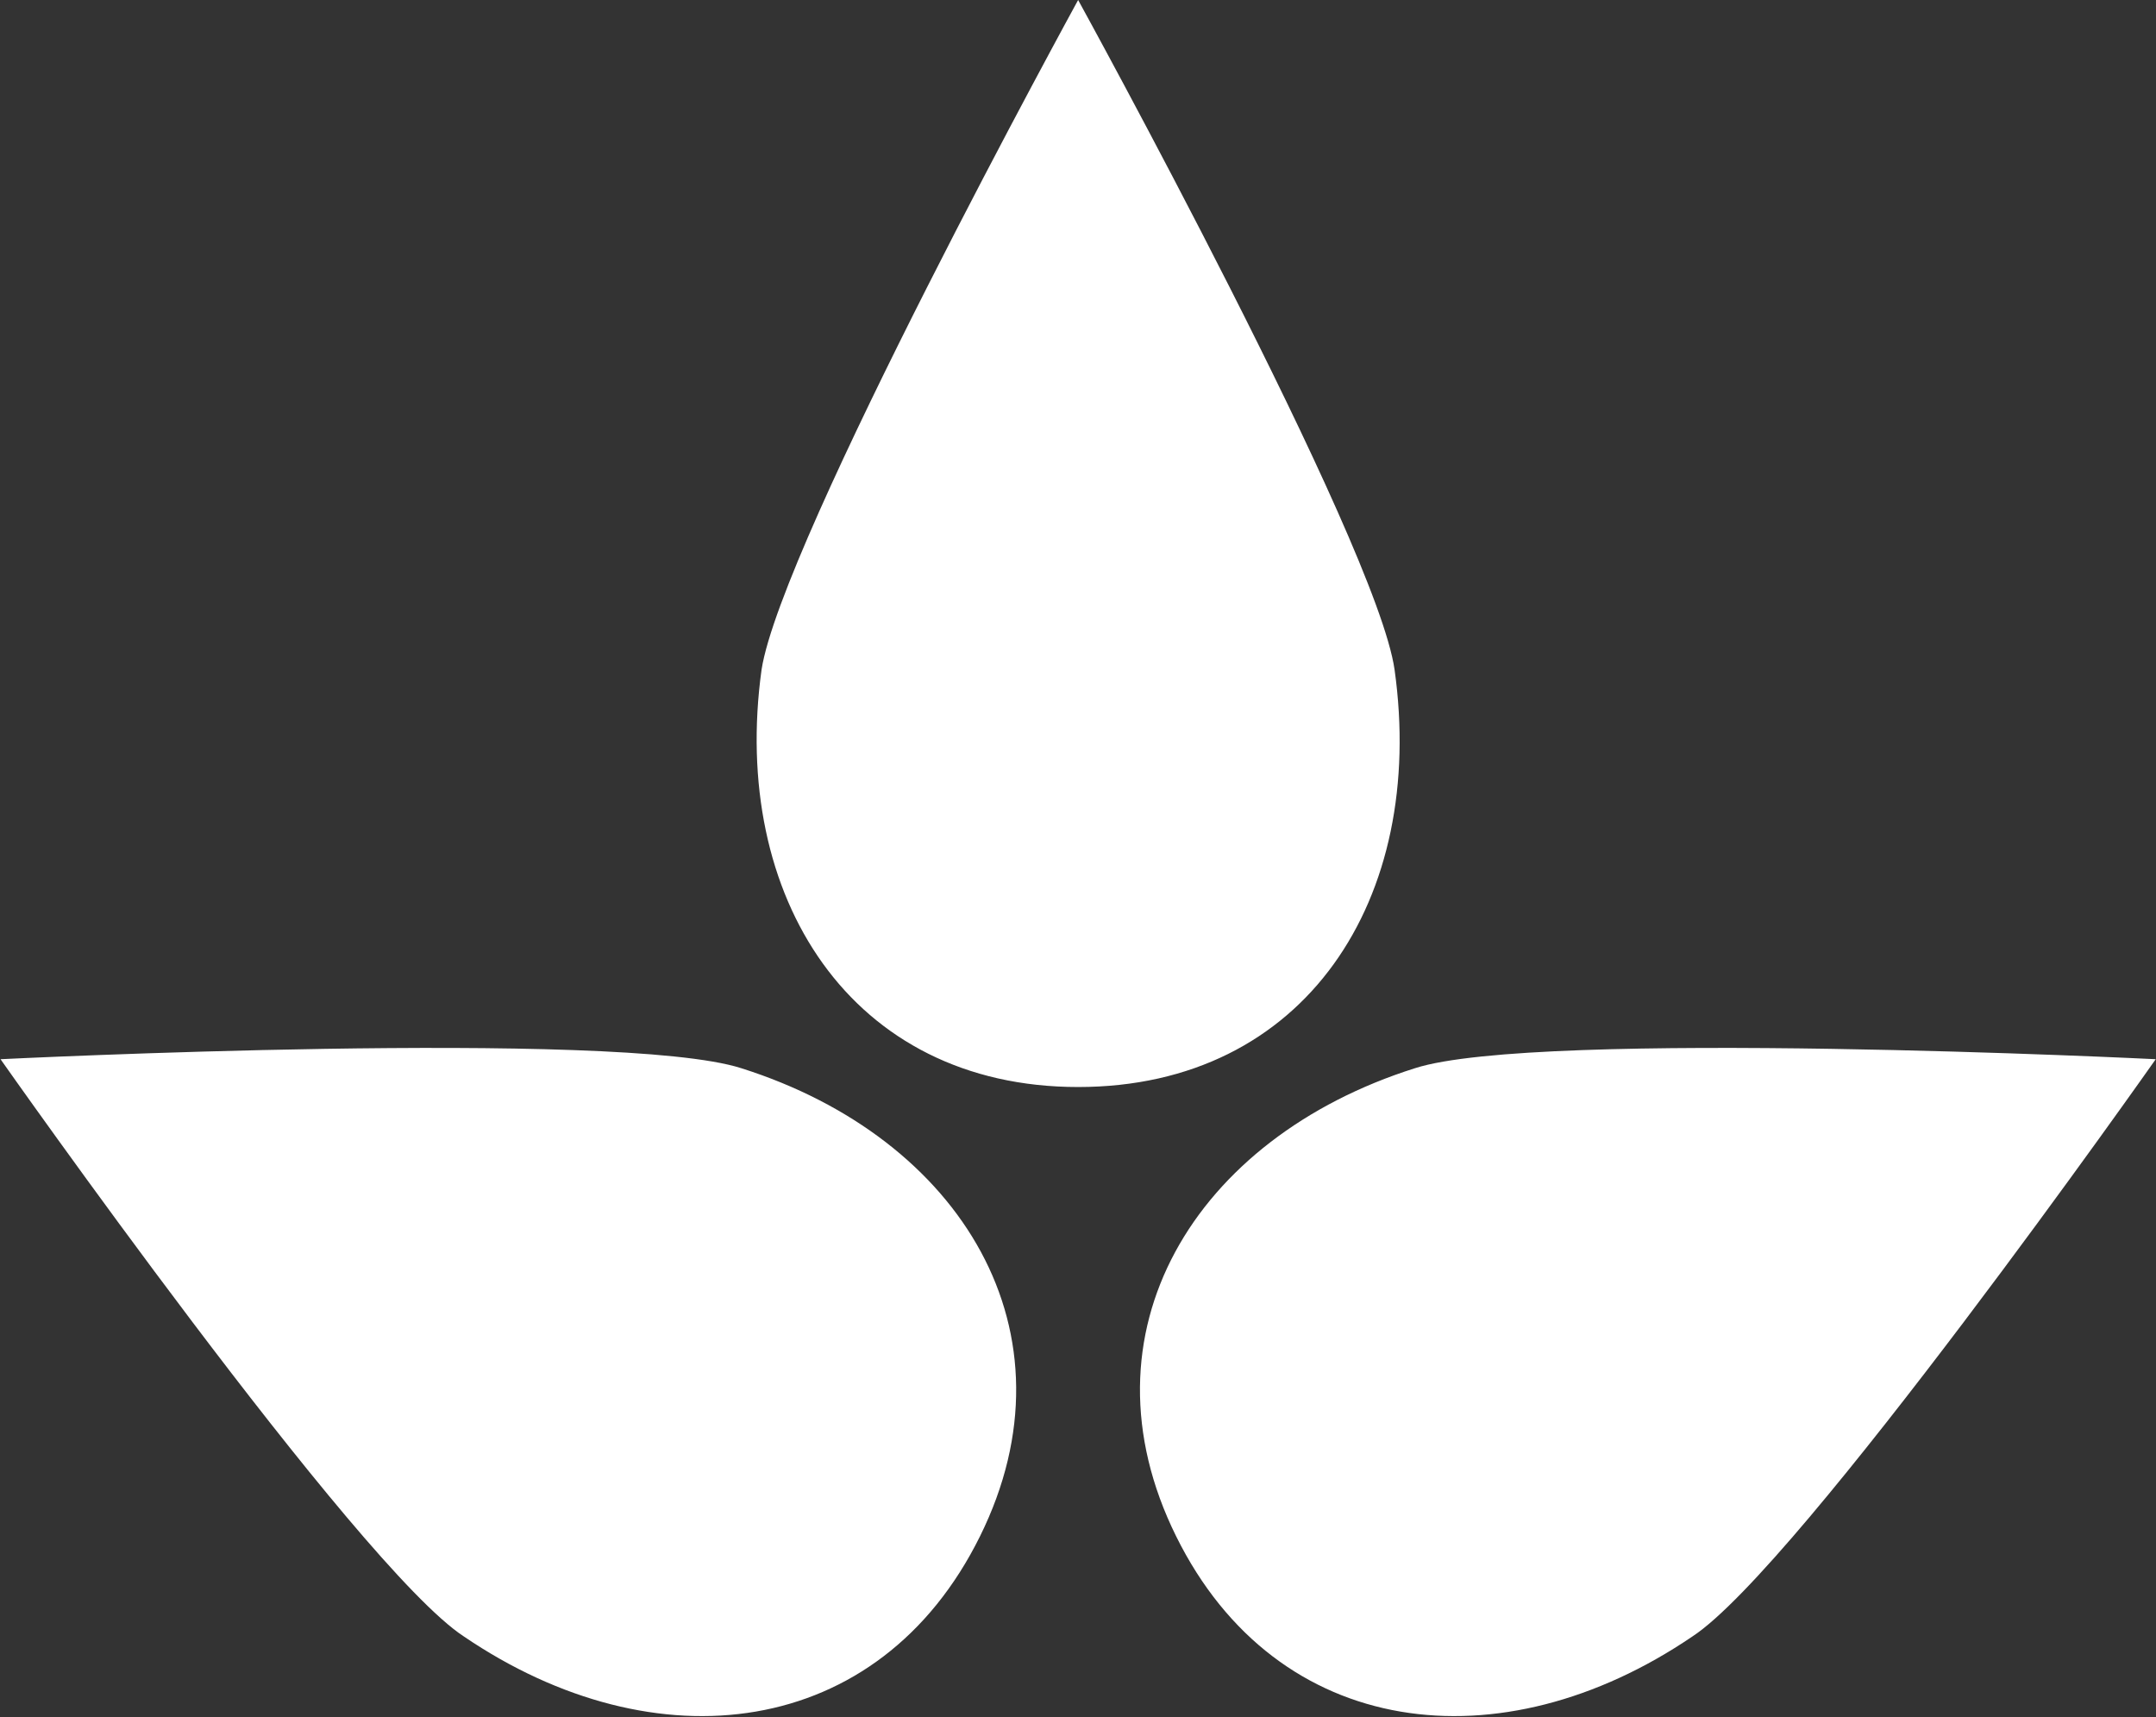 <svg version="1.2" xmlns="http://www.w3.org/2000/svg" viewBox="0 0 1597 1272" width="1597" height="1272">
	<rect x="0" y="0" width="1597" height="1272" fill="#333333" stroke="none"/>
	<title>duke-realty-svg</title>
	<style>
		.s0 { fill: #ffffff } 
	</style>
	<g id="Layer">
		<g id="Layer">
			<g id="Layer">
				<path id="Layer" class="s0" d="m798.6 0c0 0 221 401.8 234.4 496.1 23.7 169.5-65.9 309.1-234.4 309.1-168.5 0-257.7-141.1-234.5-309.1 14.4-94.3 234.5-496.1 234.5-496.1zm-798.2 784.6c0 0 457.6-22.7 548.8 6.7 162.8 51.5 251.4 195.8 176.7 346.7-74.7 151-240.6 170.5-382.3 74.2-78.9-51.5-343.2-427.6-343.2-427.6zm1253.2 427.6c-141.7 96.3-307.7 76.8-382.4-74.2-74.7-150.9 13.9-295.2 176.8-346.7 90.7-29.4 548.8-6.7 548.8-6.7 0 0-264.4 376.1-343.2 427.6z"/>
			</g>
		</g>
	</g>
</svg>
